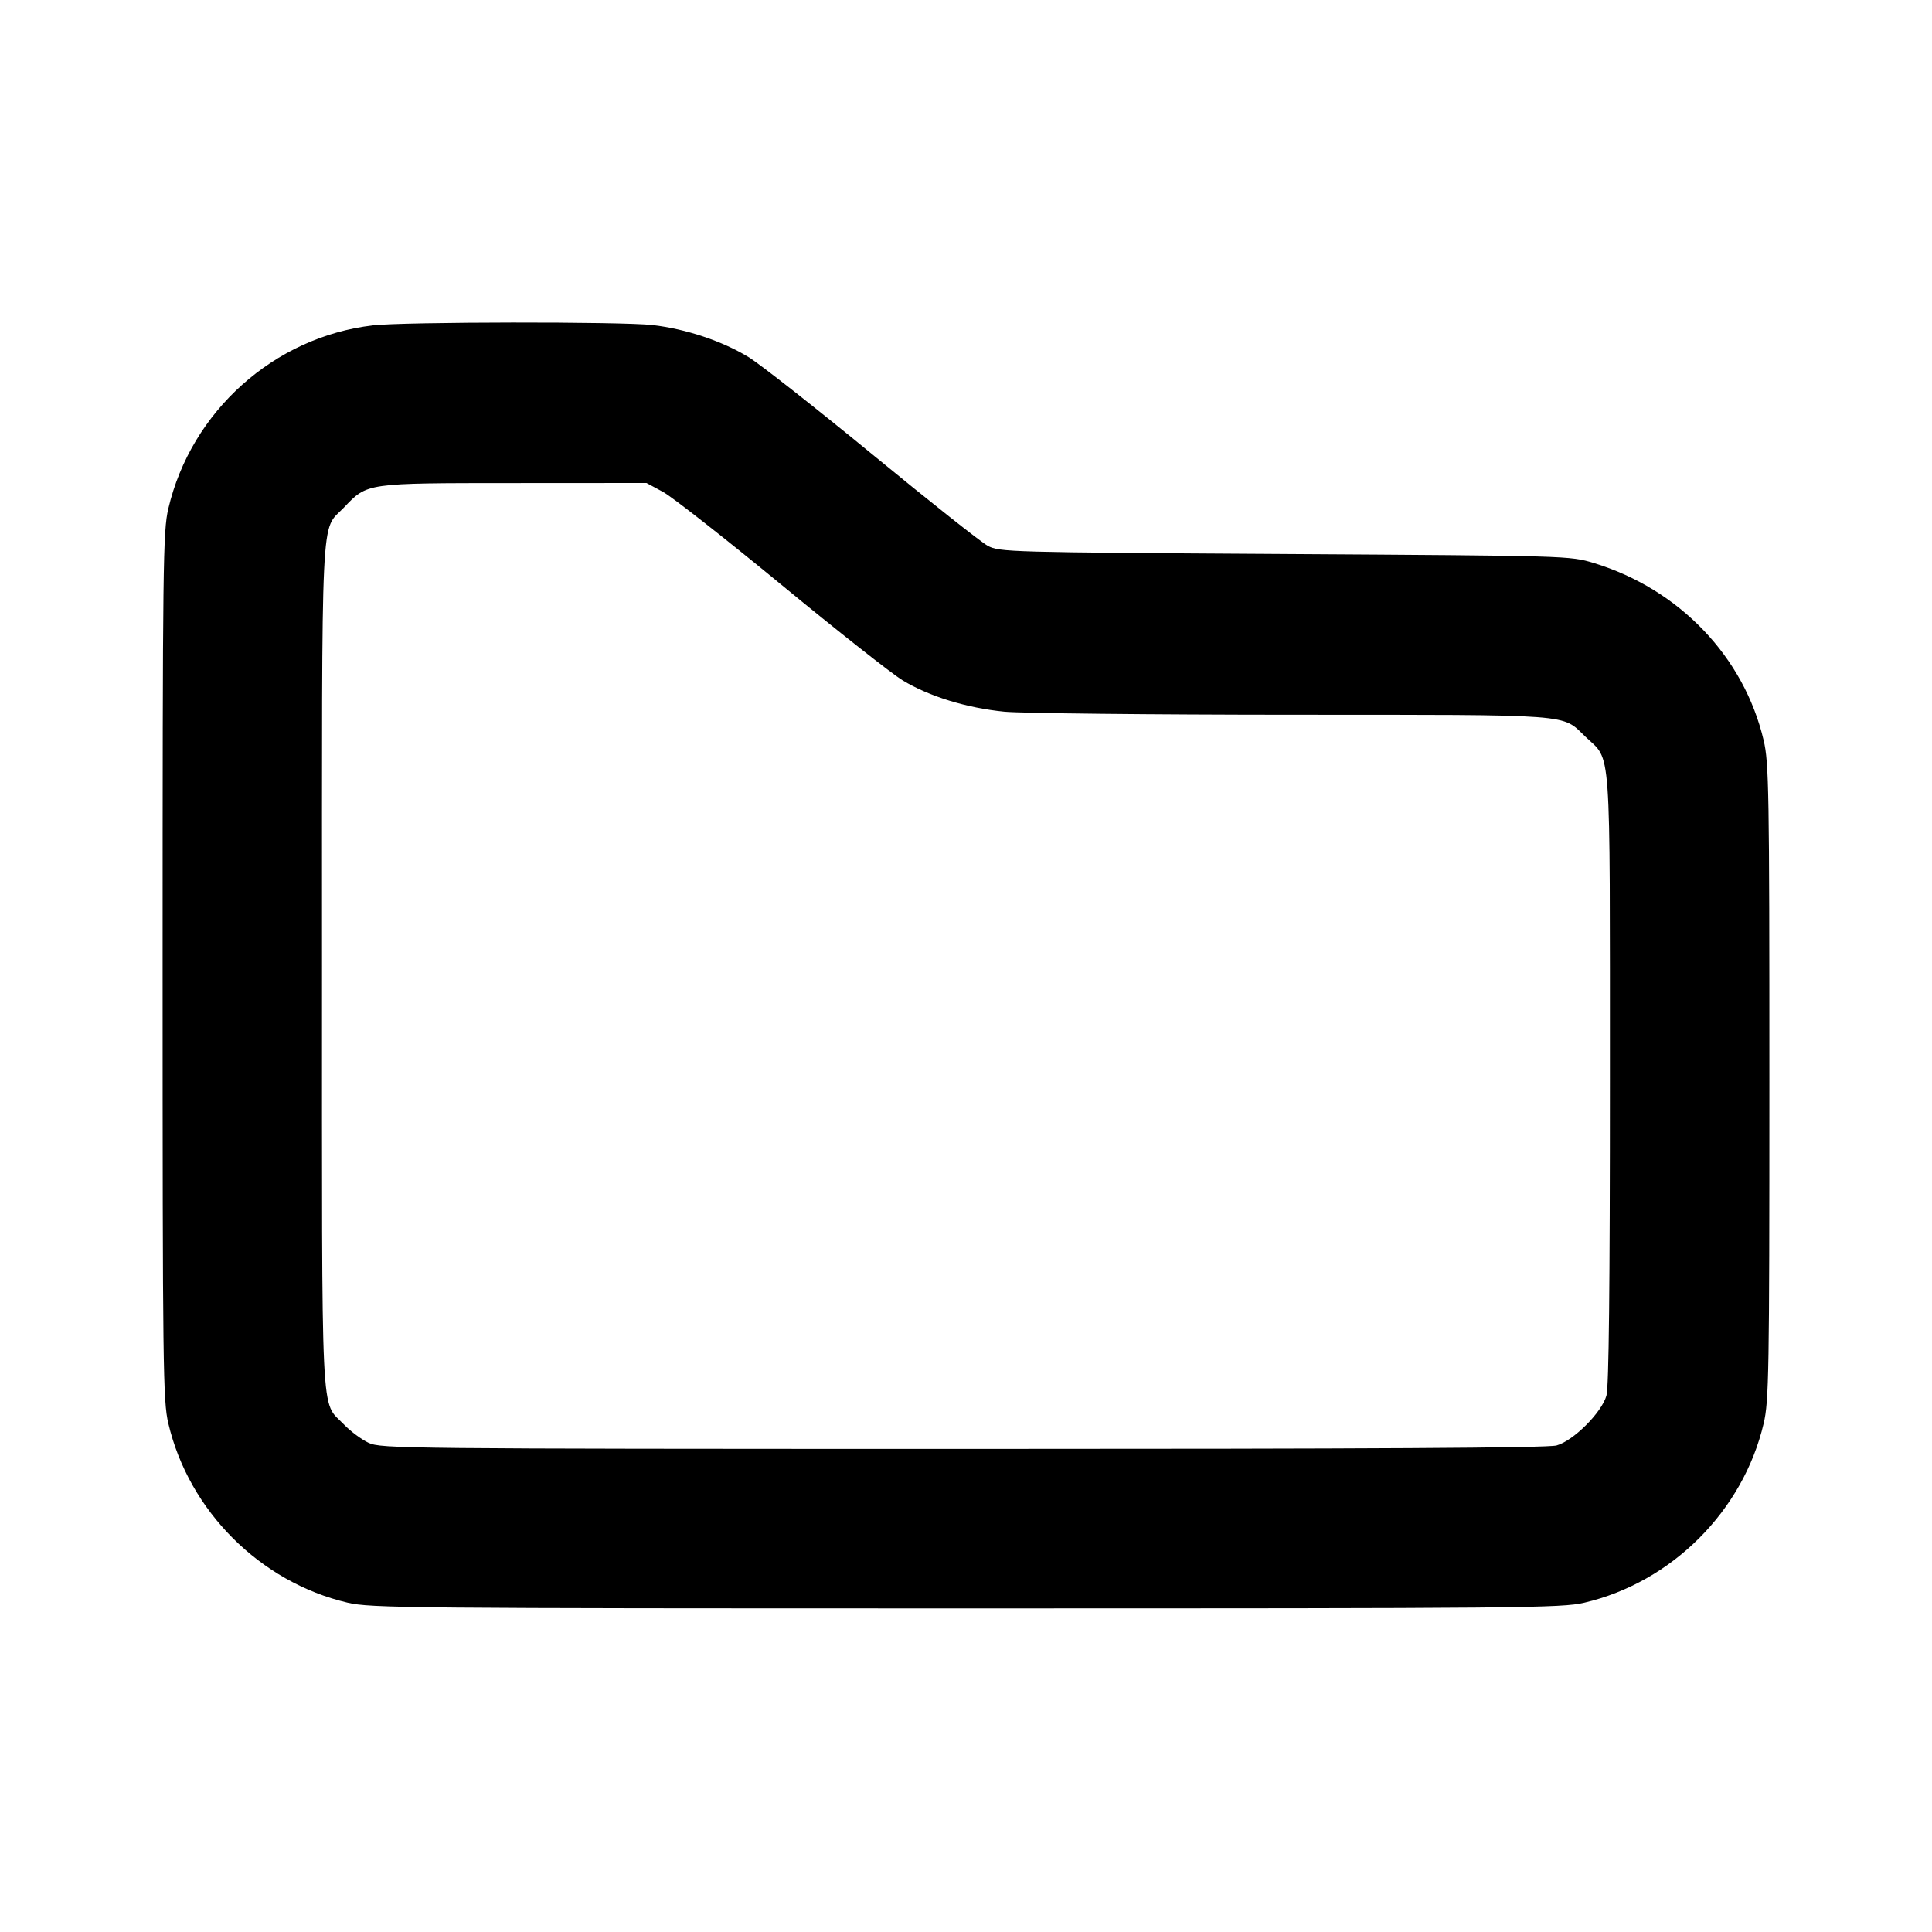<svg width="24" height="24" viewBox="0 0 24 24" fill="none" xmlns="http://www.w3.org/2000/svg"><path d="M4.632 4.042 C 3.406 4.185,2.375 5.108,2.091 6.318 C 2.025 6.599,2.020 6.991,2.020 12.000 C 2.020 17.009,2.025 17.401,2.091 17.682 C 2.346 18.769,3.231 19.654,4.318 19.909 C 4.601 19.976,5.076 19.980,12.000 19.980 C 18.924 19.980,19.399 19.976,19.682 19.909 C 20.769 19.654,21.654 18.769,21.909 17.682 C 21.974 17.404,21.980 17.071,21.980 13.440 C 21.980 9.809,21.974 9.476,21.909 9.198 C 21.665 8.158,20.859 7.317,19.799 6.994 C 19.500 6.904,19.496 6.904,15.960 6.882 C 12.519 6.861,12.416 6.858,12.270 6.780 C 12.188 6.736,11.543 6.225,10.837 5.645 C 10.131 5.065,9.438 4.521,9.297 4.435 C 8.968 4.235,8.519 4.086,8.107 4.038 C 7.721 3.994,5.019 3.997,4.632 4.042 M8.235 6.110 C 8.347 6.170,9.007 6.688,9.702 7.260 C 10.396 7.832,11.076 8.368,11.212 8.451 C 11.541 8.651,12.010 8.795,12.478 8.841 C 12.688 8.861,14.296 8.878,16.051 8.879 C 19.597 8.880,19.395 8.865,19.695 9.152 C 20.021 9.464,19.998 9.149,19.999 13.400 C 19.999 15.995,19.986 17.229,19.956 17.336 C 19.898 17.546,19.546 17.898,19.336 17.956 C 19.227 17.987,17.026 17.999,11.960 17.999 C 5.008 17.998,4.734 17.995,4.580 17.924 C 4.492 17.883,4.353 17.780,4.272 17.695 C 3.979 17.389,4.000 17.824,4.000 12.000 C 4.000 6.176,3.979 6.611,4.272 6.305 C 4.566 5.997,4.535 6.002,6.385 6.001 L 8.031 6.000 8.235 6.110 " stroke="none" fill-rule="evenodd" fill="black"></path></svg>